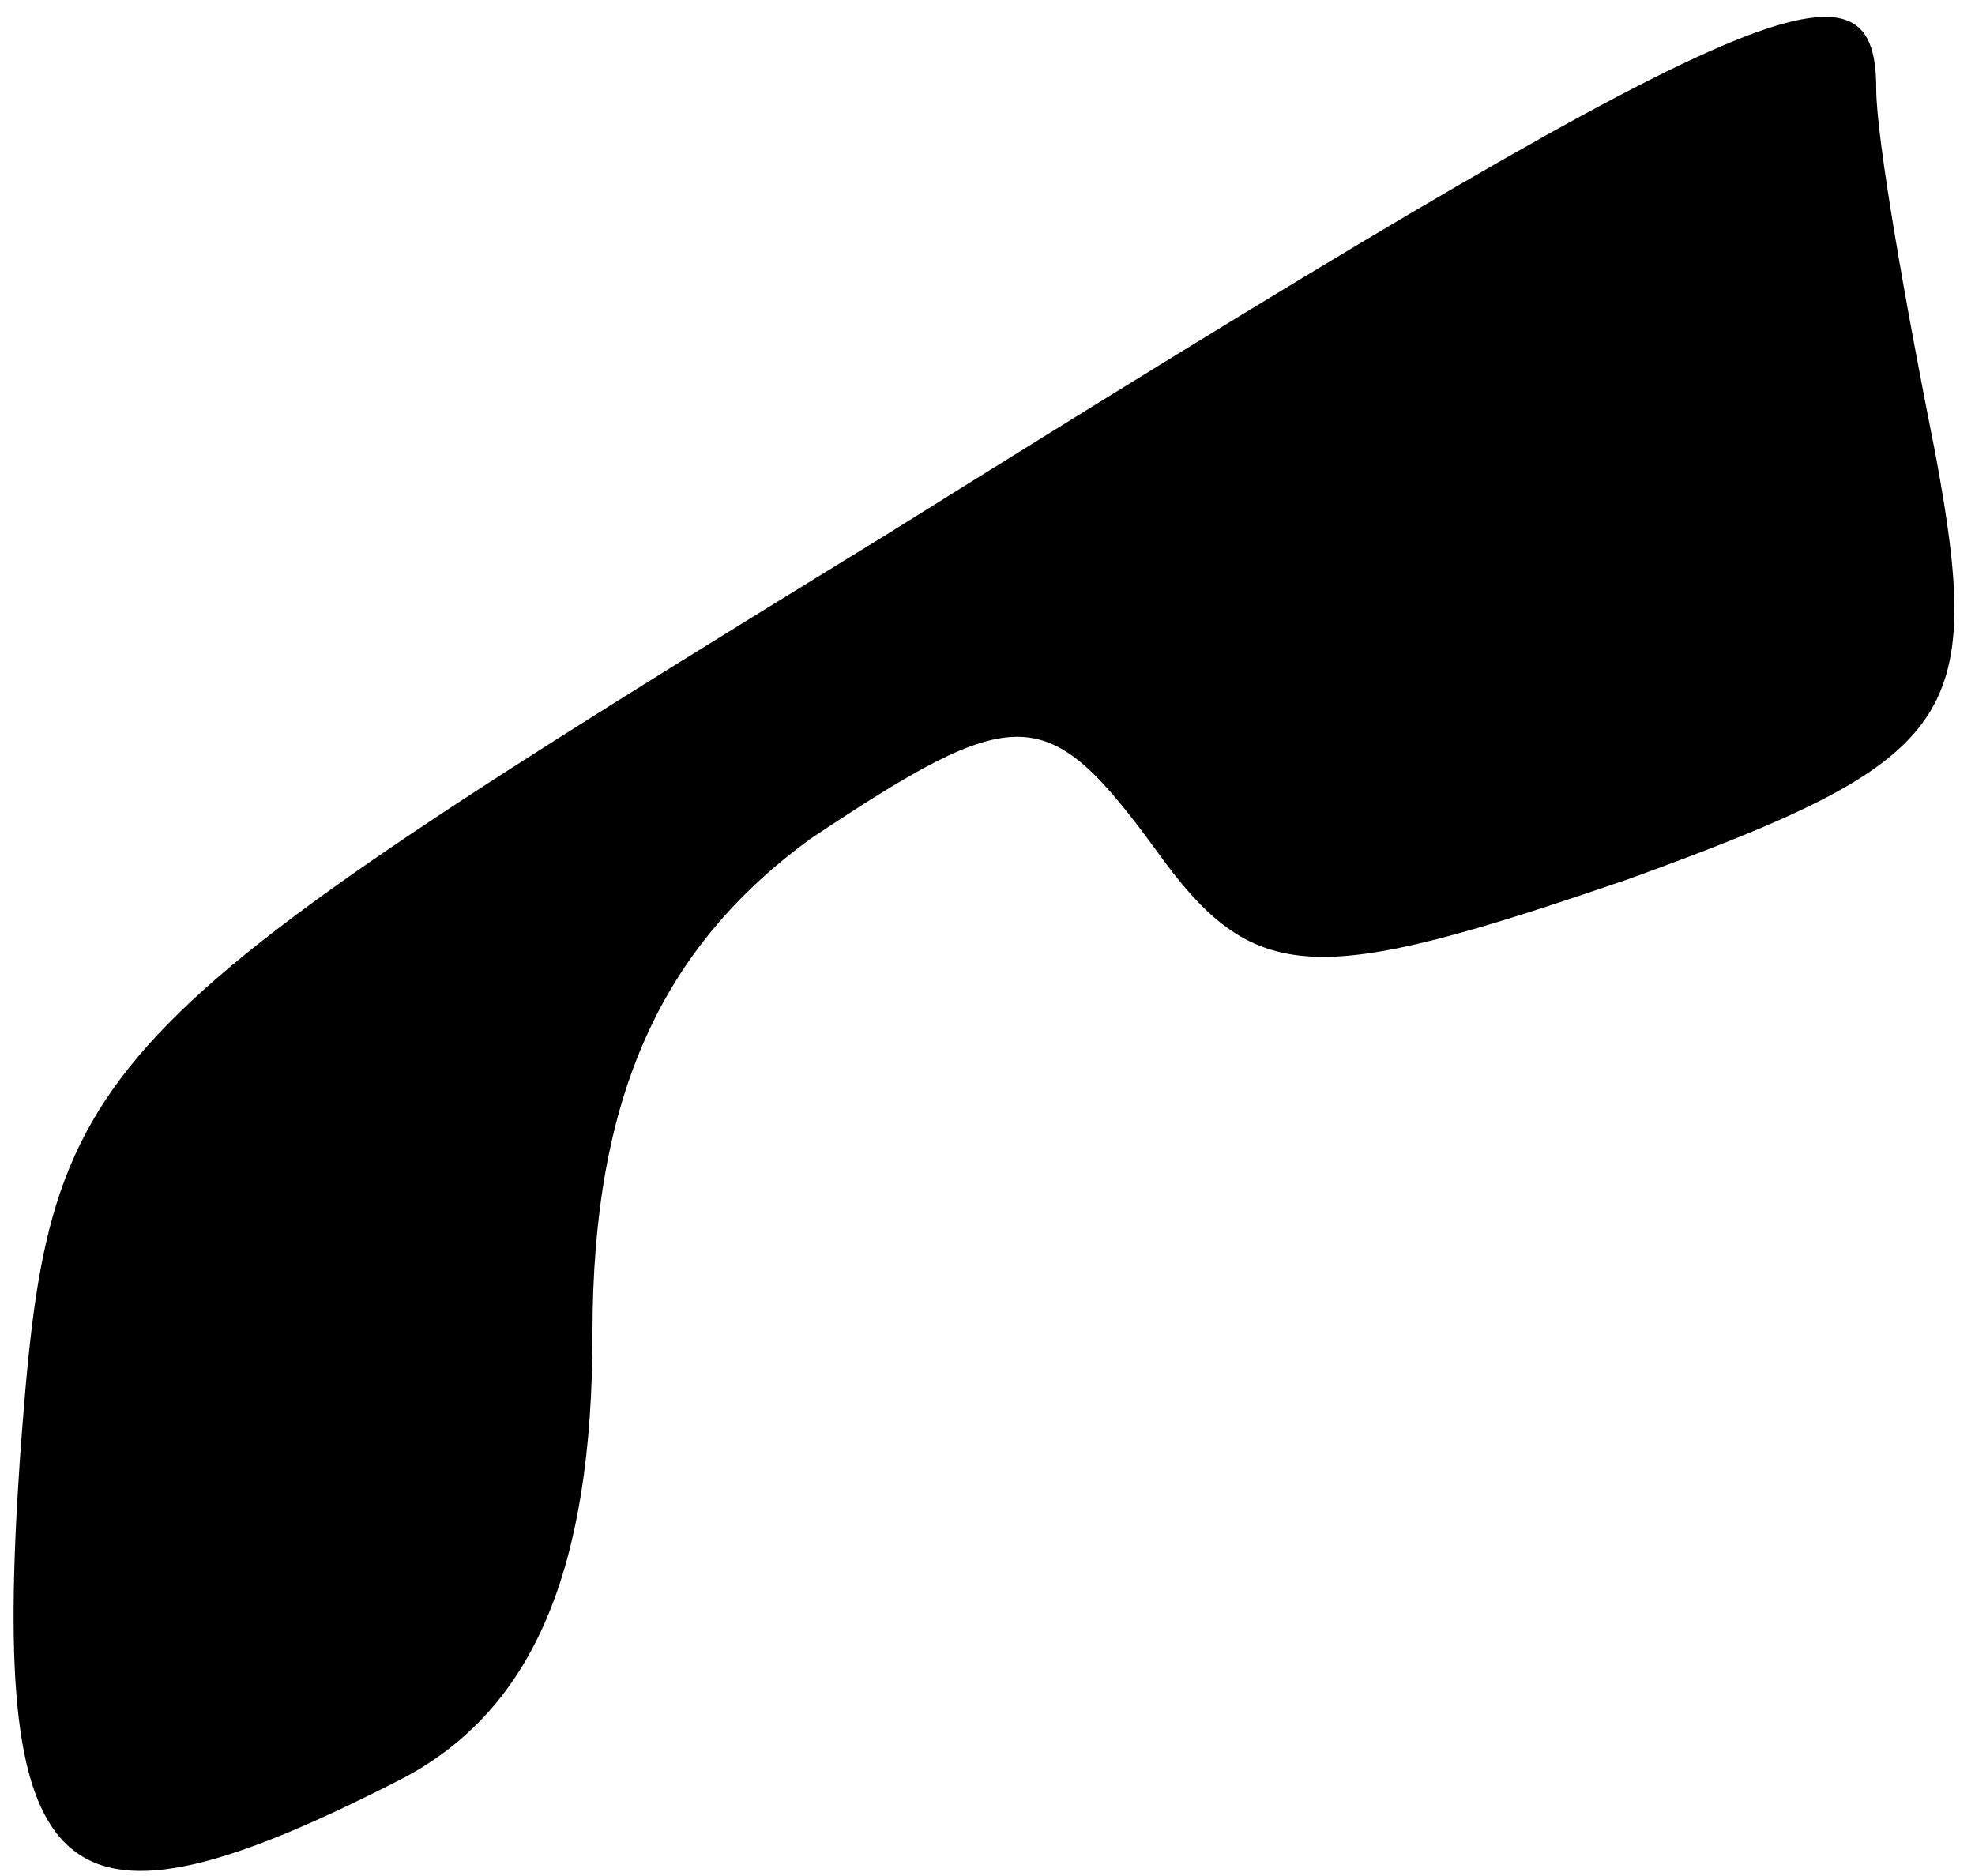 <?xml version="1.0" standalone="no"?>
<!DOCTYPE svg PUBLIC "-//W3C//DTD SVG 20010904//EN"
 "http://www.w3.org/TR/2001/REC-SVG-20010904/DTD/svg10.dtd">
<svg version="1.0" xmlns="http://www.w3.org/2000/svg"
 width="20pt" height="19pt" viewBox="0 0 20 19"
 preserveAspectRatio="xMidYMid meet">
<g transform="translate(0,19) scale(0.1,-0.1)"
fill="#000000" stroke="none">
<path fill="#000000" stroke="none" d="M90 136 c-83 -51 -85 -53 -88 -94 -3
-44 4 -50 39 -32 13 7 19 21 19 45 0 24 7 39 22 50 21 14 24 14 35 -1 10 -14
16 -14 48 -3 33 12 36 16 31 43 -3 15 -6 32 -6 37 0 15 -12 10 -100 -45z"/>
</g>
</svg>
